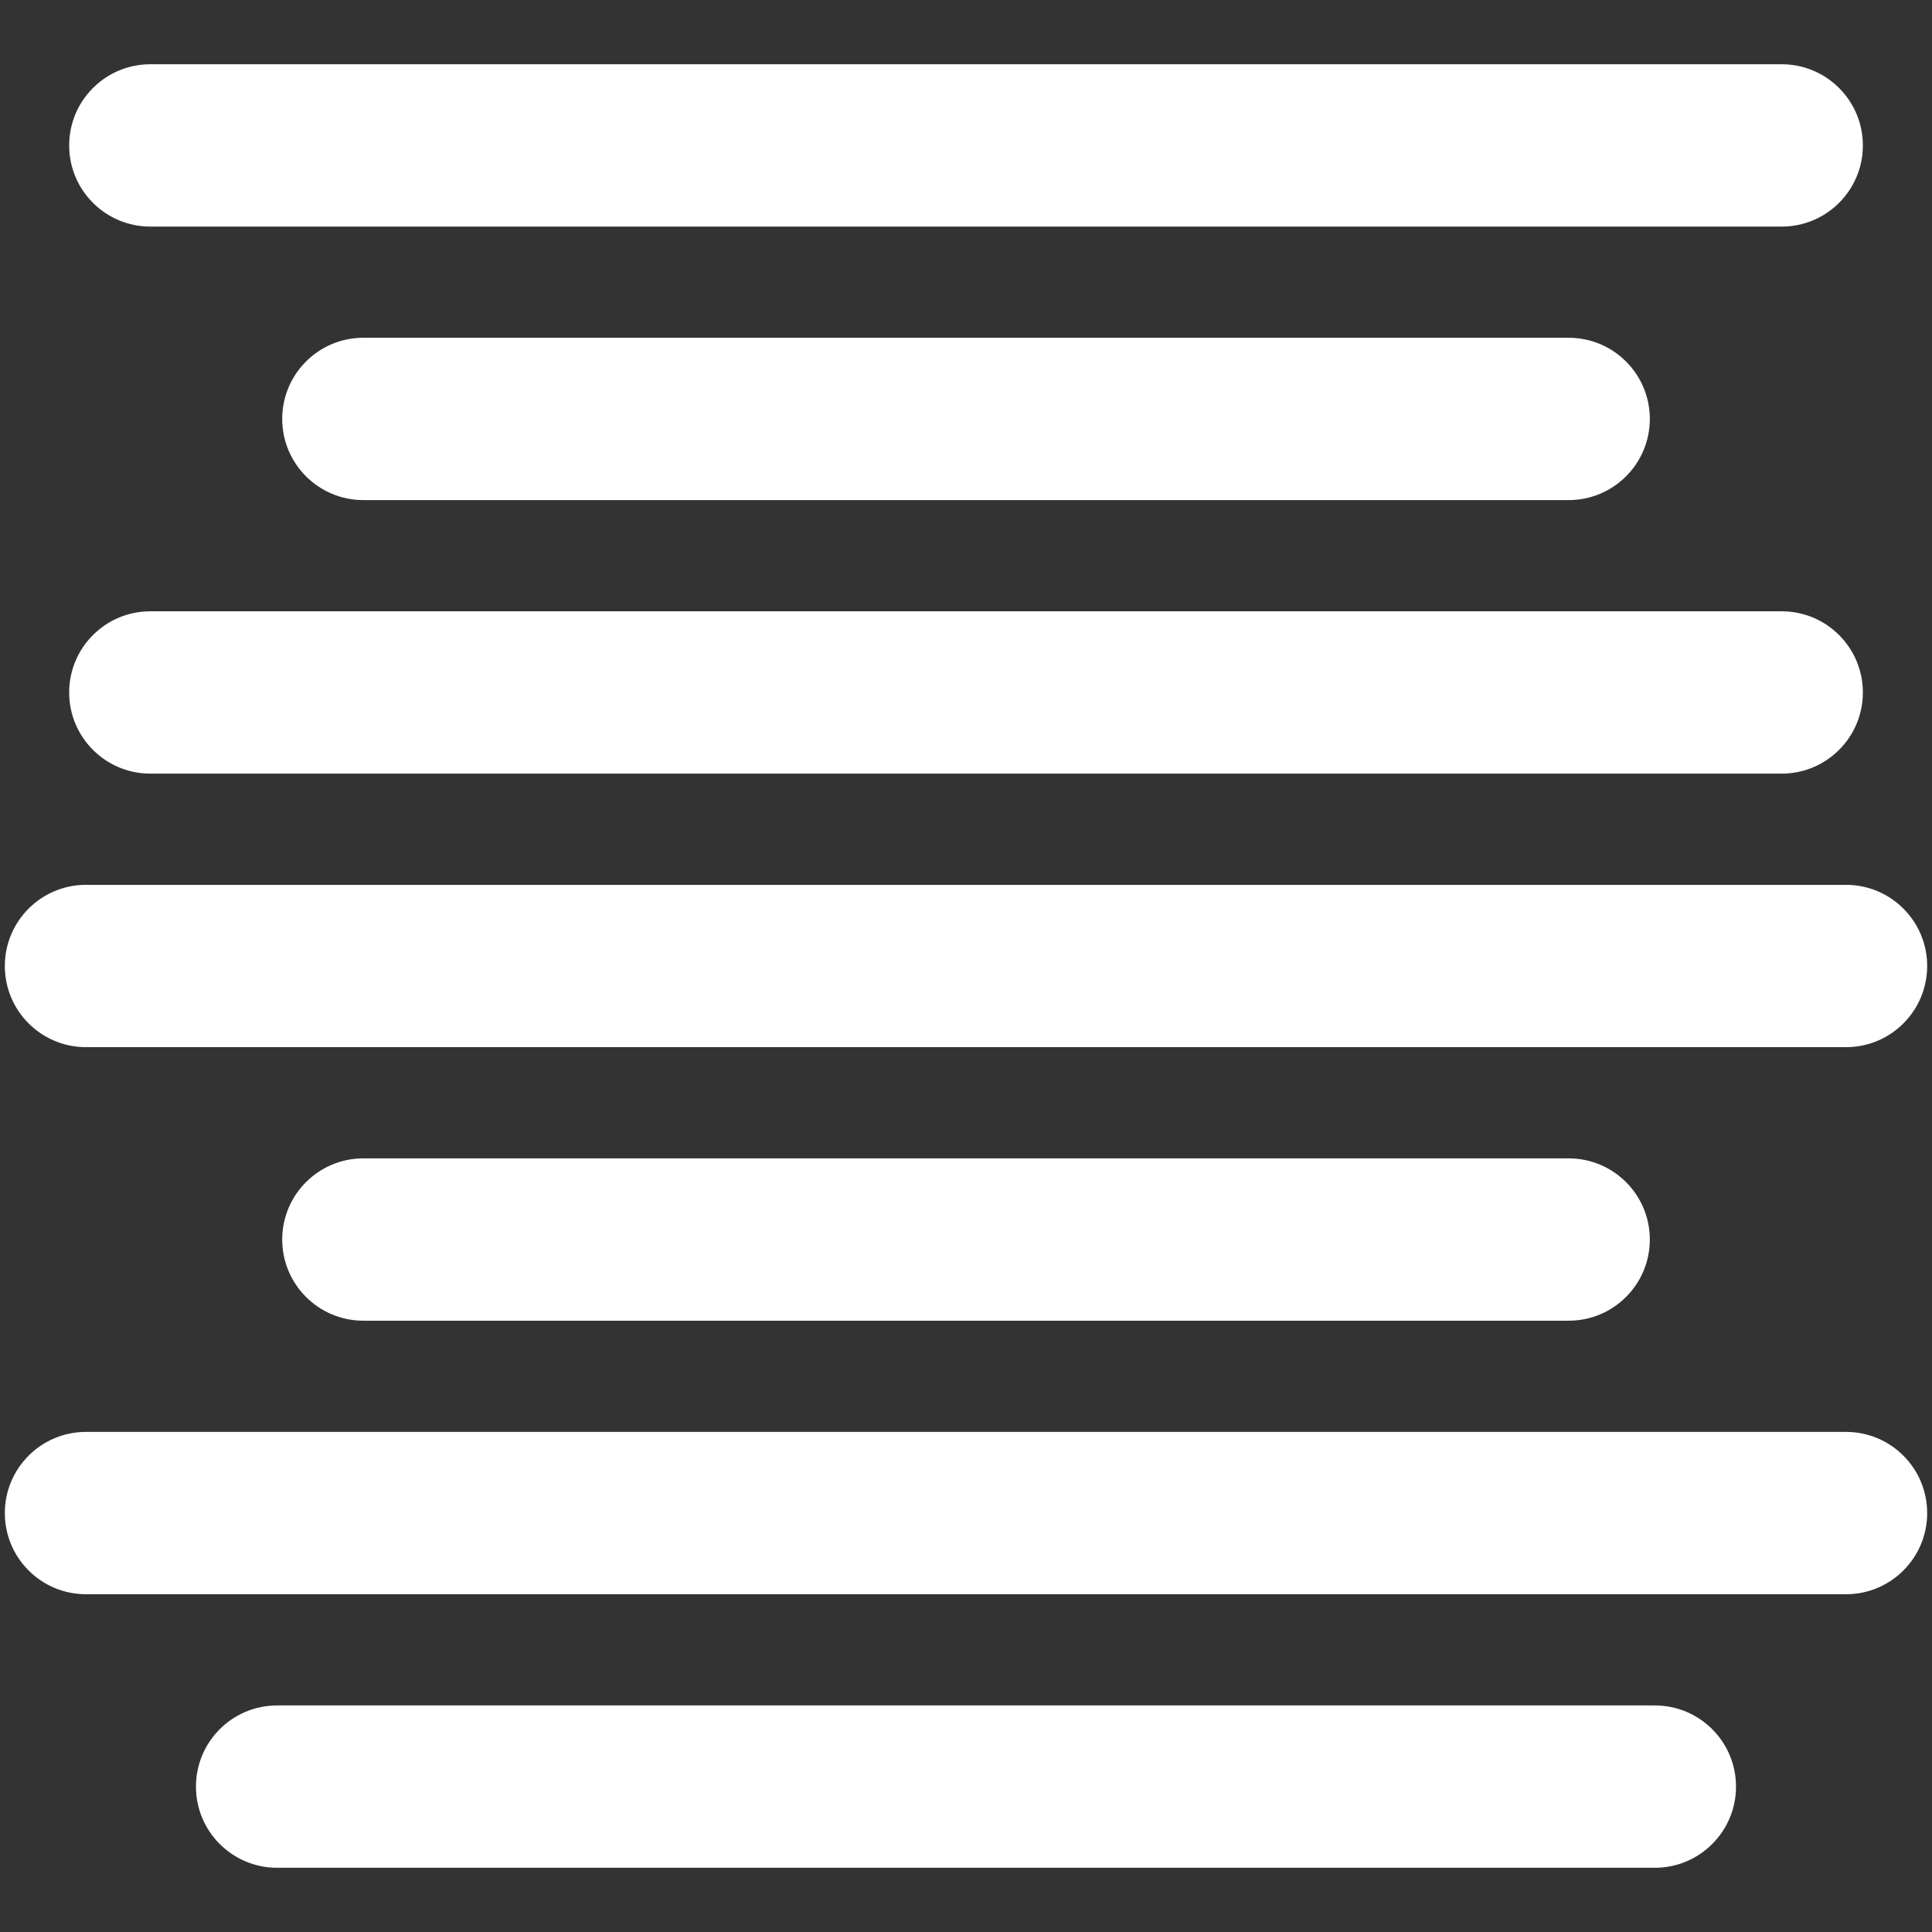 <?xml version="1.0" encoding="UTF-8"?>
<svg id="Layer_1" data-name="Layer 1" xmlns="http://www.w3.org/2000/svg" viewBox="0 0 512 512">
  <rect x="0" y="0" width="512" height="512" fill="#333333" stroke="none"/>
  <defs>
    <style>
      .cls-1 {
        fill: #fff;
      }
    </style>
  </defs>
  <path class="cls-1" d="m472.16,60.05H39.84c-11.88,0-21.51-9.63-21.51-21.51s9.63-21.51,21.51-21.51h432.33c11.88,0,21.51,9.63,21.51,21.51s-9.63,21.51-21.51,21.51Z"/>
  <path class="cls-1" d="m472.16,205.02H39.84c-11.88,0-21.51-9.63-21.51-21.51s9.63-21.51,21.51-21.51h432.33c11.88,0,21.51,9.63,21.51,21.51s-9.63,21.51-21.51,21.51Z"/>
  <path class="cls-1" d="m438.56,494.98H73.44c-11.88,0-21.51-9.63-21.51-21.51s9.63-21.51,21.51-21.51h365.11c11.88,0,21.51,9.63,21.51,21.51s-9.63,21.51-21.51,21.51Z"/>
  <path class="cls-1" d="m415.7,350H96.3c-11.88,0-21.51-9.63-21.51-21.51s9.63-21.51,21.51-21.51h319.41c11.88,0,21.51,9.63,21.51,21.51s-9.63,21.51-21.51,21.51Z"/>
  <path class="cls-1" d="m415.7,132.53H96.3c-11.88,0-21.51-9.63-21.51-21.51s9.63-21.51,21.51-21.51h319.41c11.88,0,21.51,9.63,21.51,21.51s-9.63,21.51-21.51,21.51Z"/>
  <path class="cls-1" d="m489.21,277.51H22.79c-11.88,0-21.51-9.63-21.51-21.51s9.63-21.51,21.51-21.51h466.42c11.88,0,21.51,9.63,21.51,21.51s-9.63,21.51-21.51,21.51Z"/>
  <path class="cls-1" d="m489.21,422.49H22.79c-11.88,0-21.51-9.63-21.51-21.51s9.63-21.51,21.51-21.51h466.42c11.88,0,21.51,9.63,21.51,21.51s-9.63,21.51-21.51,21.51Z"/>
</svg>